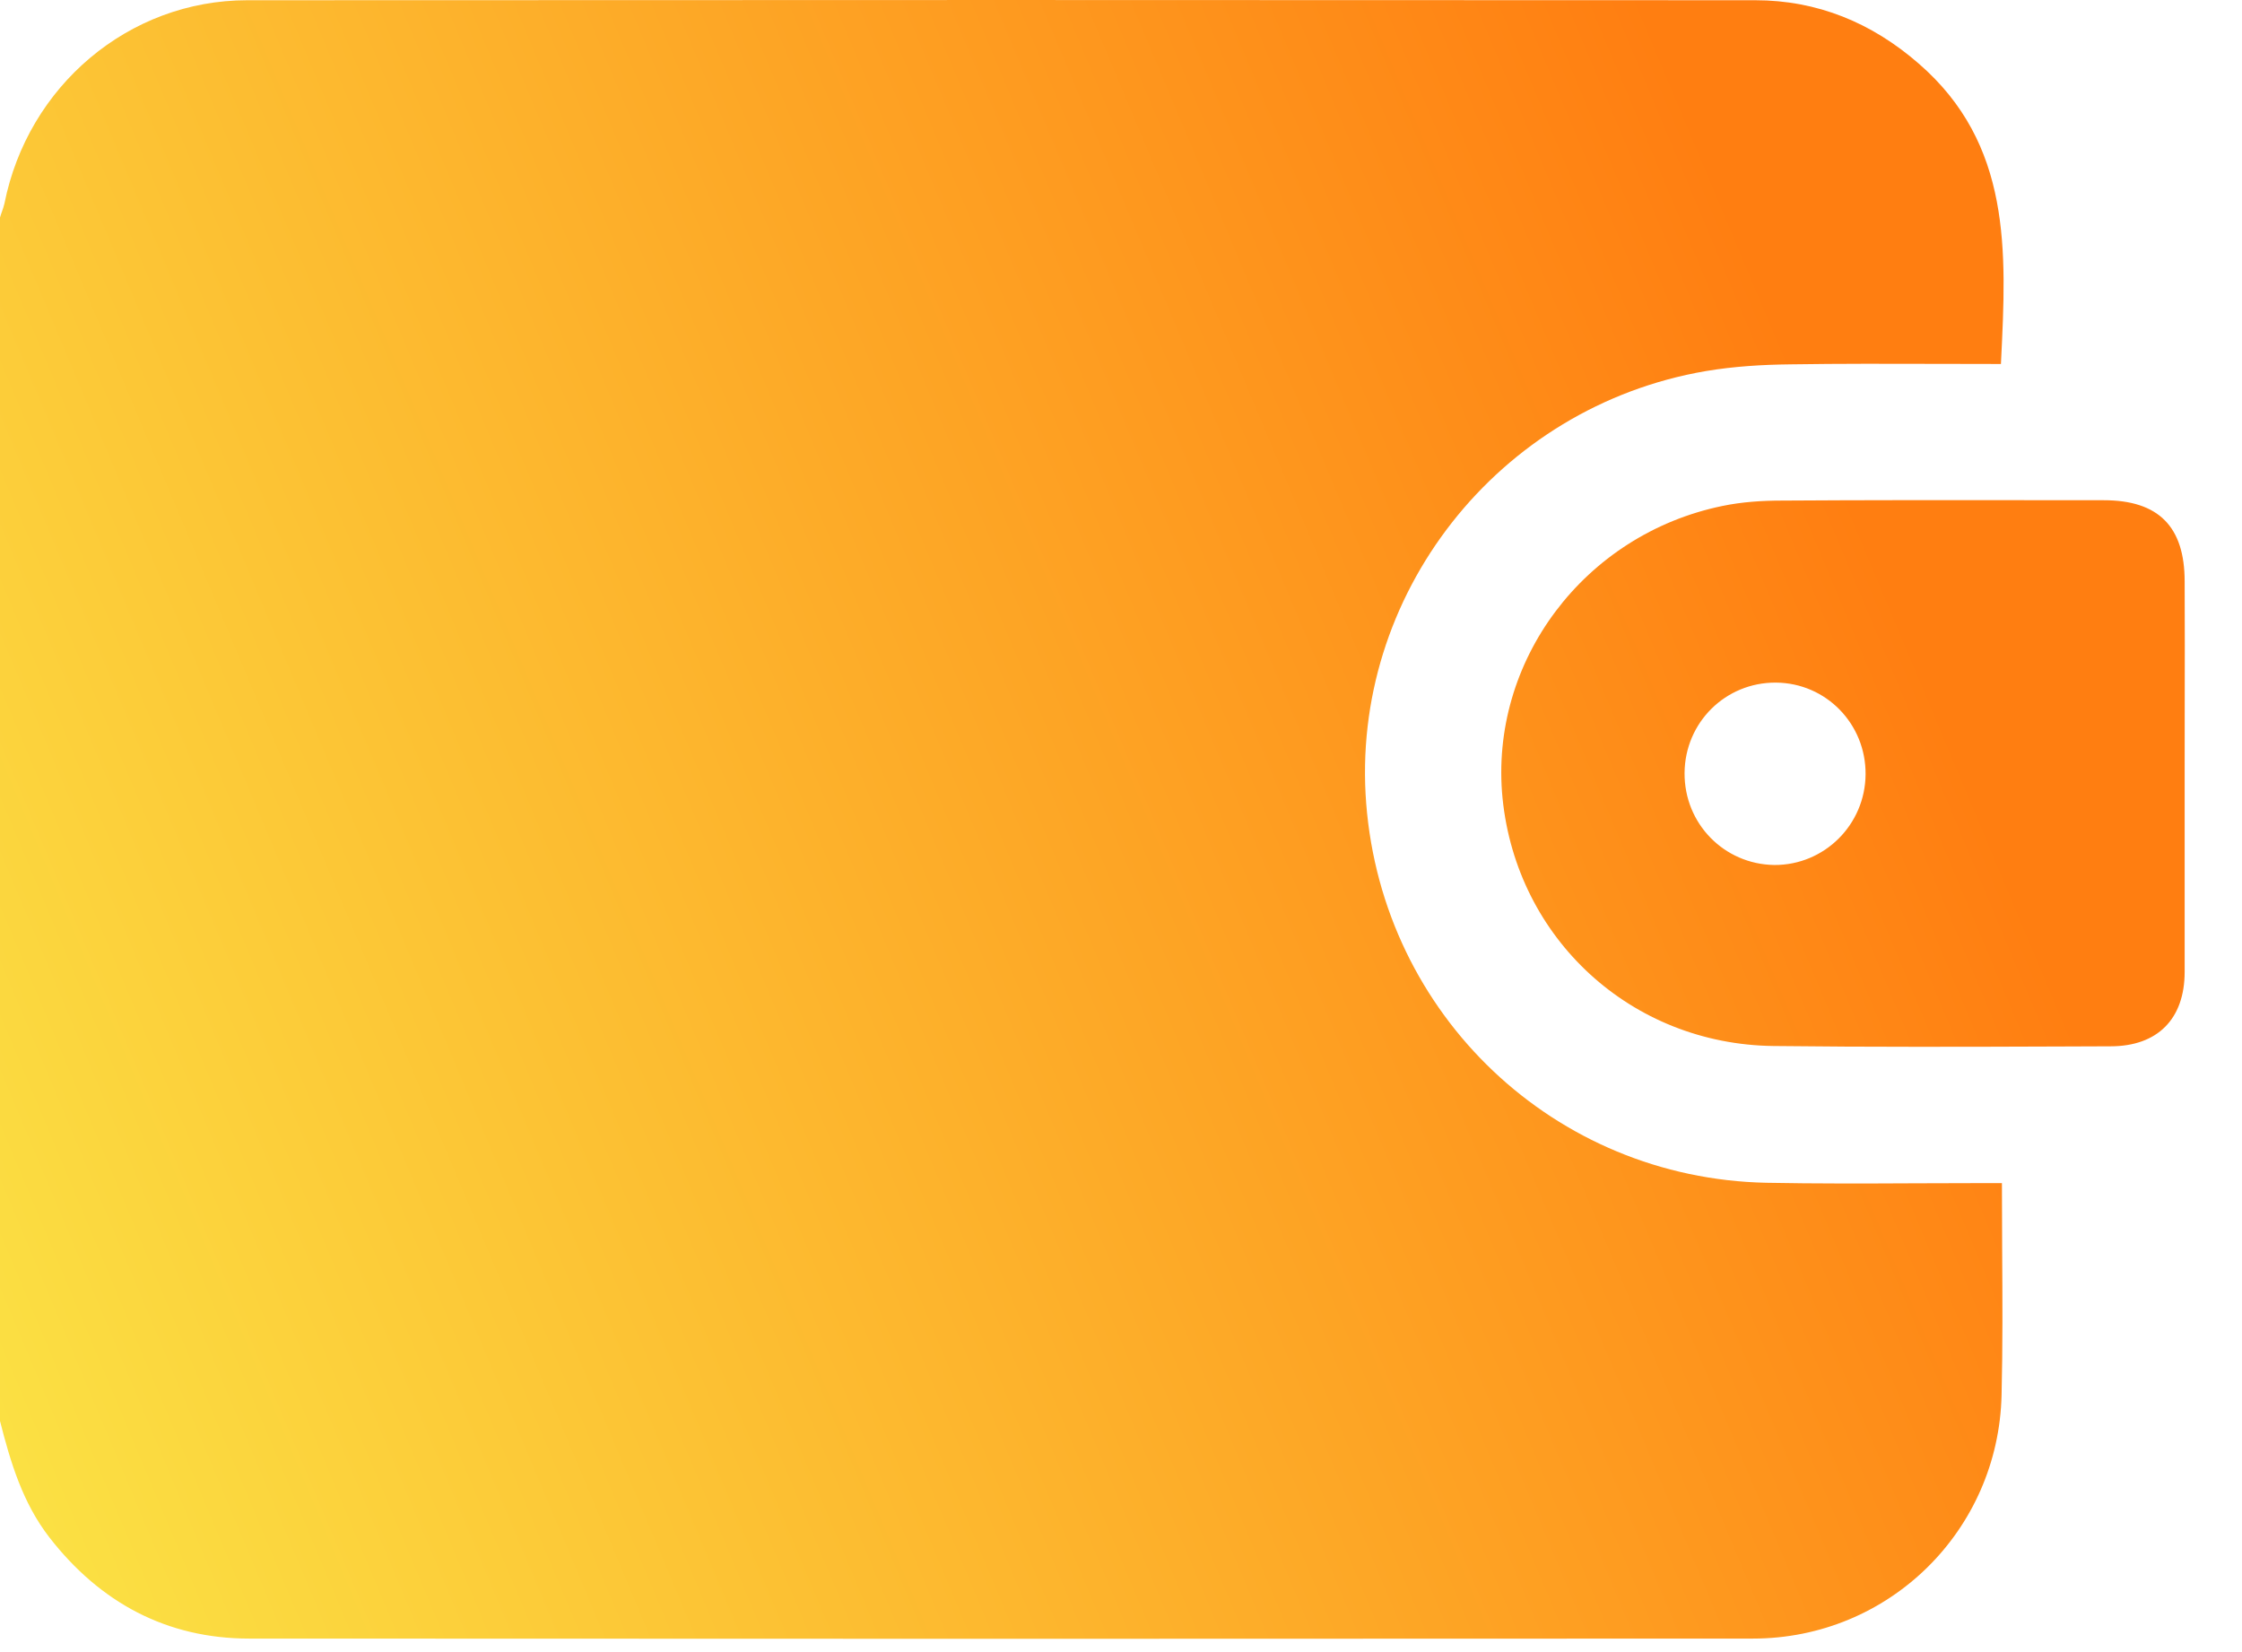 <svg width="38" height="28" viewBox="0 0 38 28" fill="none" xmlns="http://www.w3.org/2000/svg">
<path fill-rule="evenodd" clip-rule="evenodd" d="M0 3.686V24.083C0.178 24.783 0.384 25.471 0.837 26.056C1.697 27.163 2.827 27.771 4.226 27.771C12.719 27.776 21.218 27.776 29.71 27.771C32.016 27.771 33.873 25.941 33.925 23.642C33.945 22.827 33.94 22.012 33.935 21.182C33.933 20.809 33.931 20.433 33.931 20.052H33.518C33.16 20.052 32.802 20.053 32.444 20.055C31.61 20.059 30.775 20.062 29.94 20.046C26.35 19.972 23.437 17.208 23.156 13.618C22.881 10.091 25.387 6.891 28.913 6.289C29.389 6.209 29.871 6.18 30.352 6.175C31.195 6.162 32.034 6.165 32.883 6.167C33.225 6.168 33.568 6.169 33.914 6.169L33.917 6.107C34.008 4.259 34.097 2.444 32.52 1.077C31.723 0.383 30.8 0.004 29.75 0.004C21.229 -0.001 12.708 -0.001 4.192 0.004C2.179 0.004 0.47 1.461 0.075 3.451C0.064 3.498 0.048 3.543 0.032 3.589C0.021 3.621 0.009 3.653 0 3.686ZM37.028 16.472V13.111C37.028 12.75 37.028 12.389 37.029 12.027C37.03 11.302 37.032 10.577 37.028 9.854C37.028 8.925 36.586 8.478 35.657 8.478C35.203 8.478 34.748 8.478 34.293 8.477C32.928 8.476 31.561 8.475 30.198 8.484C29.865 8.484 29.521 8.507 29.194 8.575C26.849 9.057 25.238 11.208 25.467 13.53C25.708 15.91 27.646 17.699 30.06 17.728C31.692 17.747 33.324 17.742 34.956 17.736C35.228 17.735 35.5 17.734 35.772 17.733C36.569 17.733 37.028 17.269 37.028 16.472ZM30.101 11.569C30.949 11.575 31.626 12.268 31.62 13.123C31.614 13.977 30.921 14.665 30.072 14.66C29.223 14.648 28.546 13.96 28.552 13.1C28.558 12.245 29.246 11.563 30.101 11.569Z" fill="url(#paint0_linear_486_491)"/>
<defs>
<linearGradient id="paint0_linear_486_491" x1="32.5" y1="11" x2="0.185" y2="24.559" gradientUnits="userSpaceOnUse">
<stop stop-color="#FF7E11"/>
<stop offset="1" stop-color="#FBE043"/>
</linearGradient>
</defs>
</svg>

